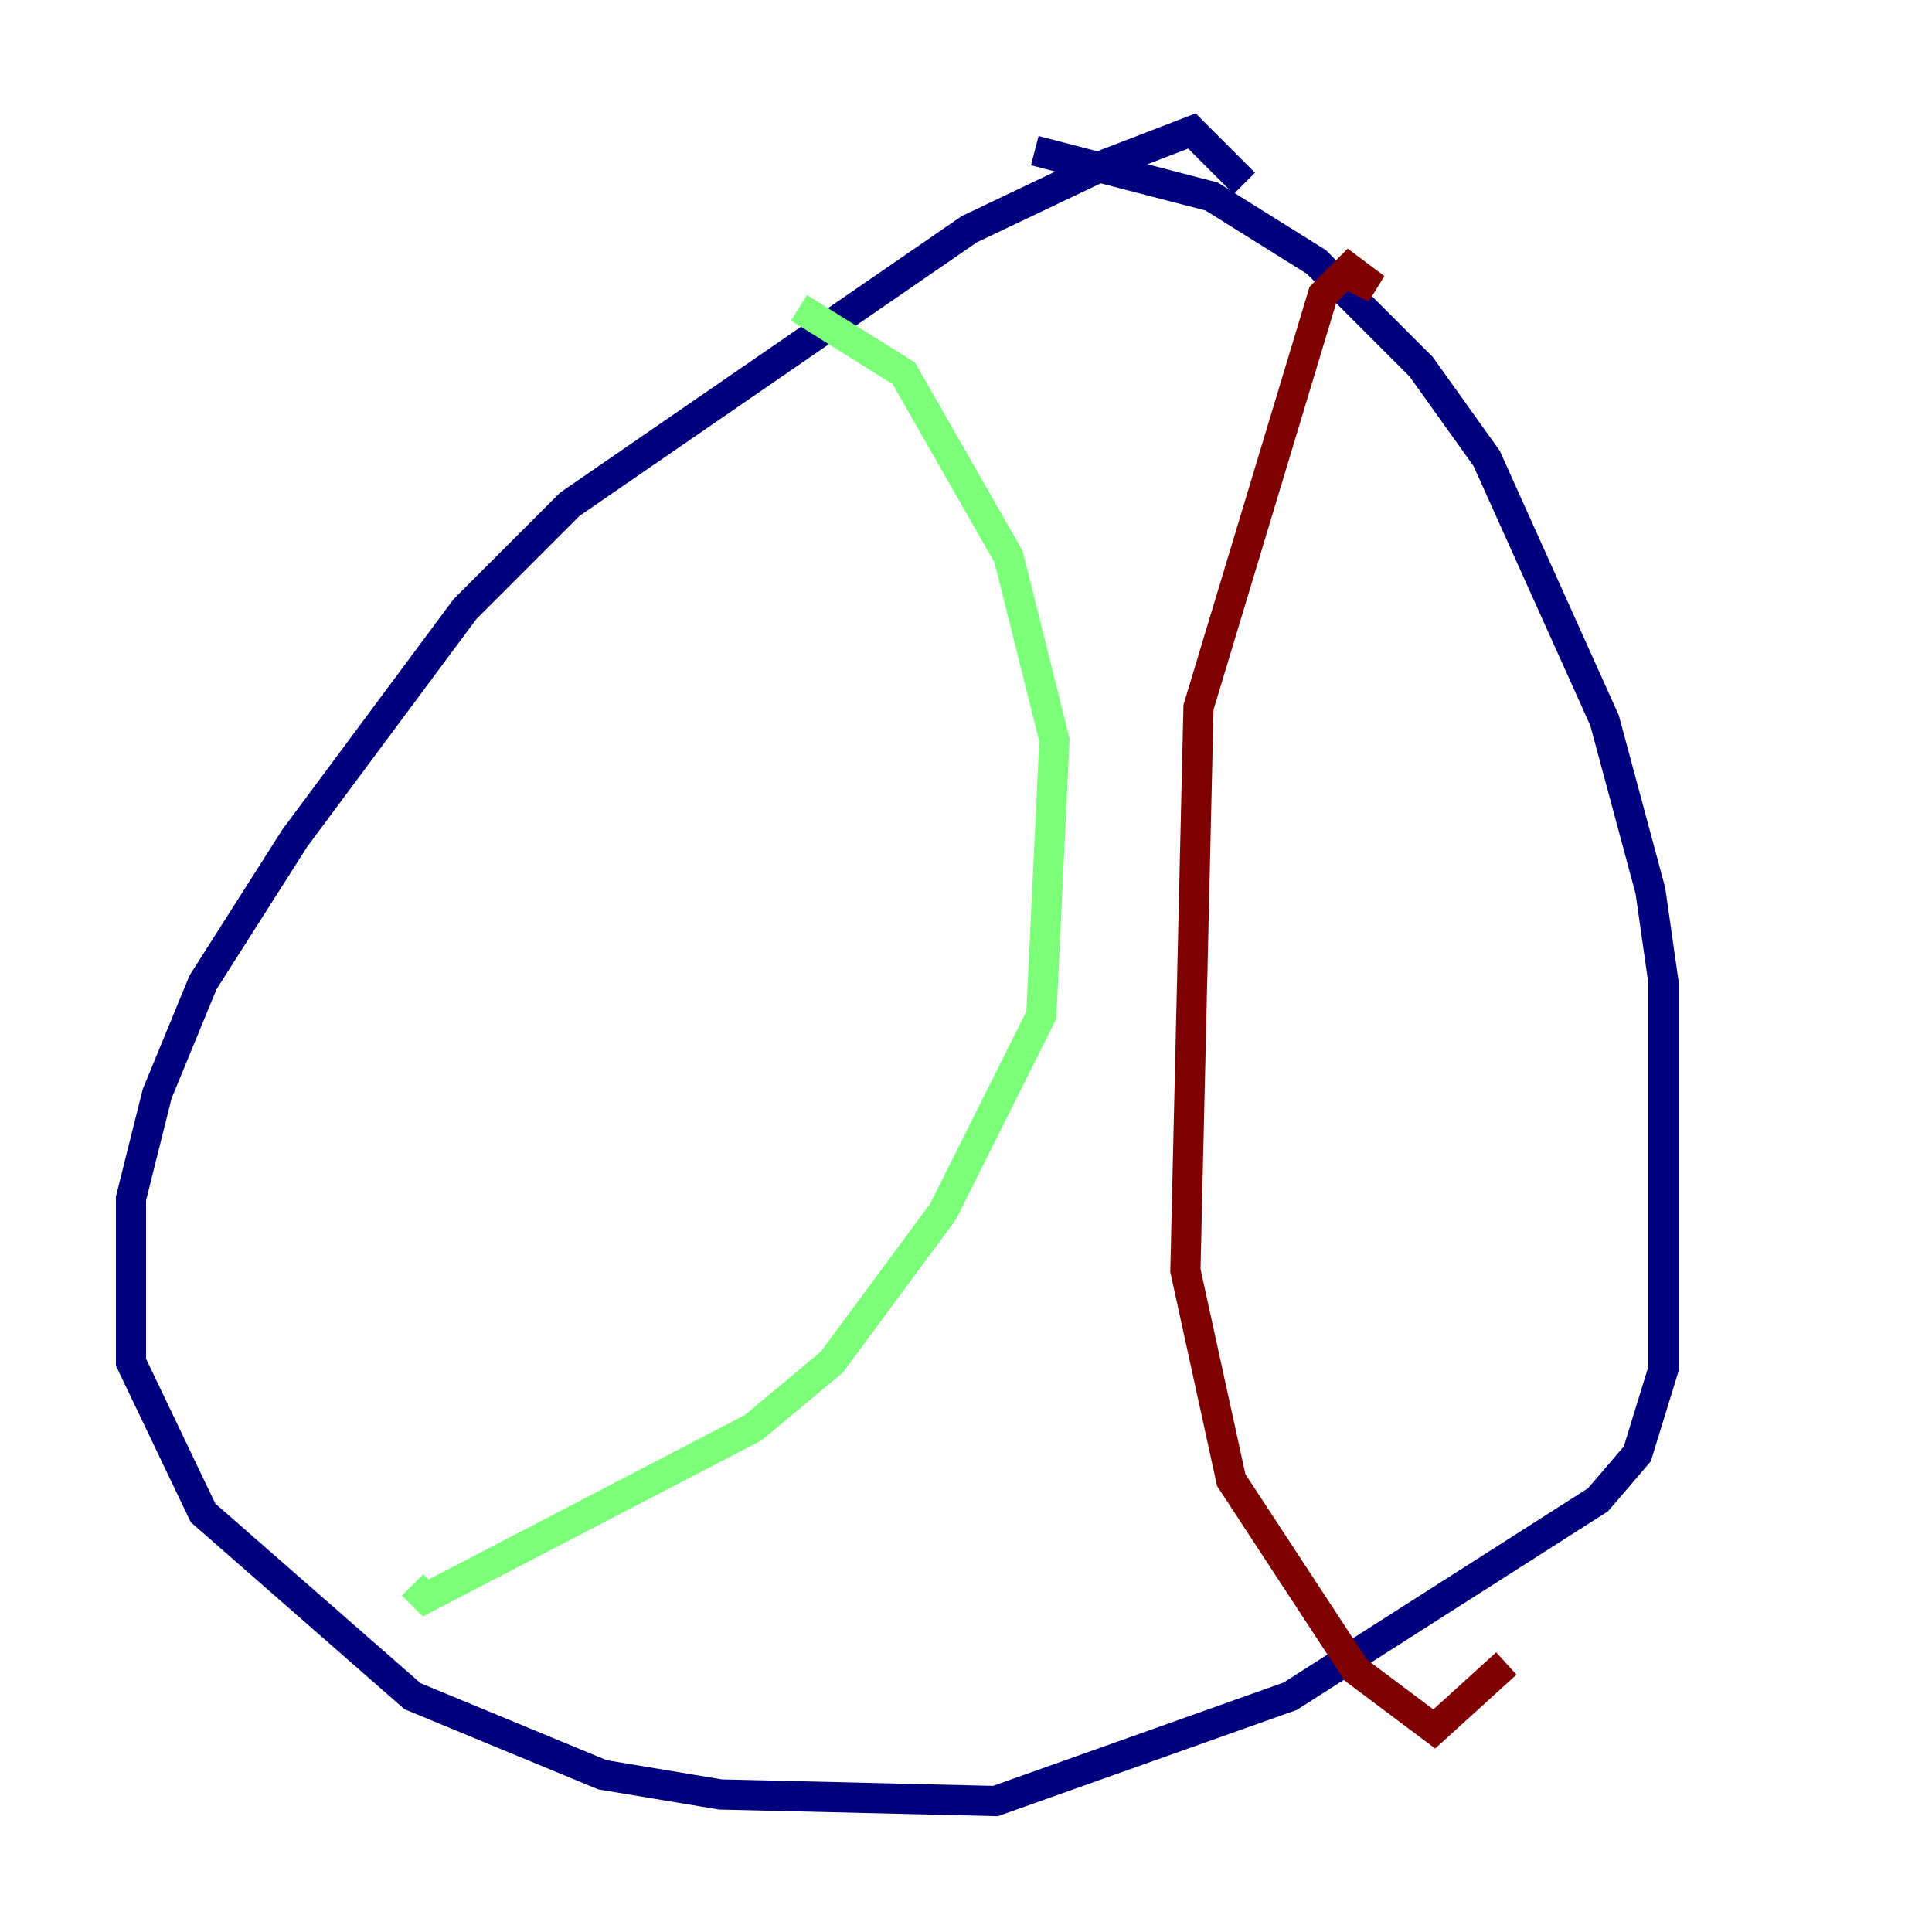 <?xml version="1.0" encoding="utf-8" ?>
<svg baseProfile="tiny" height="128" version="1.2" viewBox="0,0,128,128" width="128" xmlns="http://www.w3.org/2000/svg" xmlns:ev="http://www.w3.org/2001/xml-events" xmlns:xlink="http://www.w3.org/1999/xlink"><defs /><polyline fill="none" points="82.441,12.149 78.969,8.678 73.329,10.848 64.217,15.186 37.749,33.41 30.807,40.352 19.525,55.539 13.451,65.085 10.414,72.461 8.678,79.403 8.678,90.251 13.451,100.231 27.336,112.38 39.919,117.586 47.729,118.888 65.953,119.322 85.478,112.38 105.871,99.363 108.475,96.325 110.21,90.685 110.21,65.085 109.342,59.01 106.305,47.729 98.495,30.373 94.156,24.298 87.214,17.356 80.271,13.017 68.556,9.98" stroke="#00007f" stroke-width="2" /><polyline fill="none" points="52.936,20.393 59.878,24.732 66.82,36.881 69.858,49.031 68.99,67.254 62.481,80.271 55.105,90.251 49.898,94.59 28.203,105.871 27.336,105.003" stroke="#7cff79" stroke-width="2" /><polyline fill="none" points="89.383,18.224 91.119,19.091 89.383,17.79 87.647,19.525 79.403,46.861 78.536,84.176 81.573,98.061 89.817,110.644 95.024,114.549 99.797,110.21" stroke="#7f0000" stroke-width="2" /></svg>